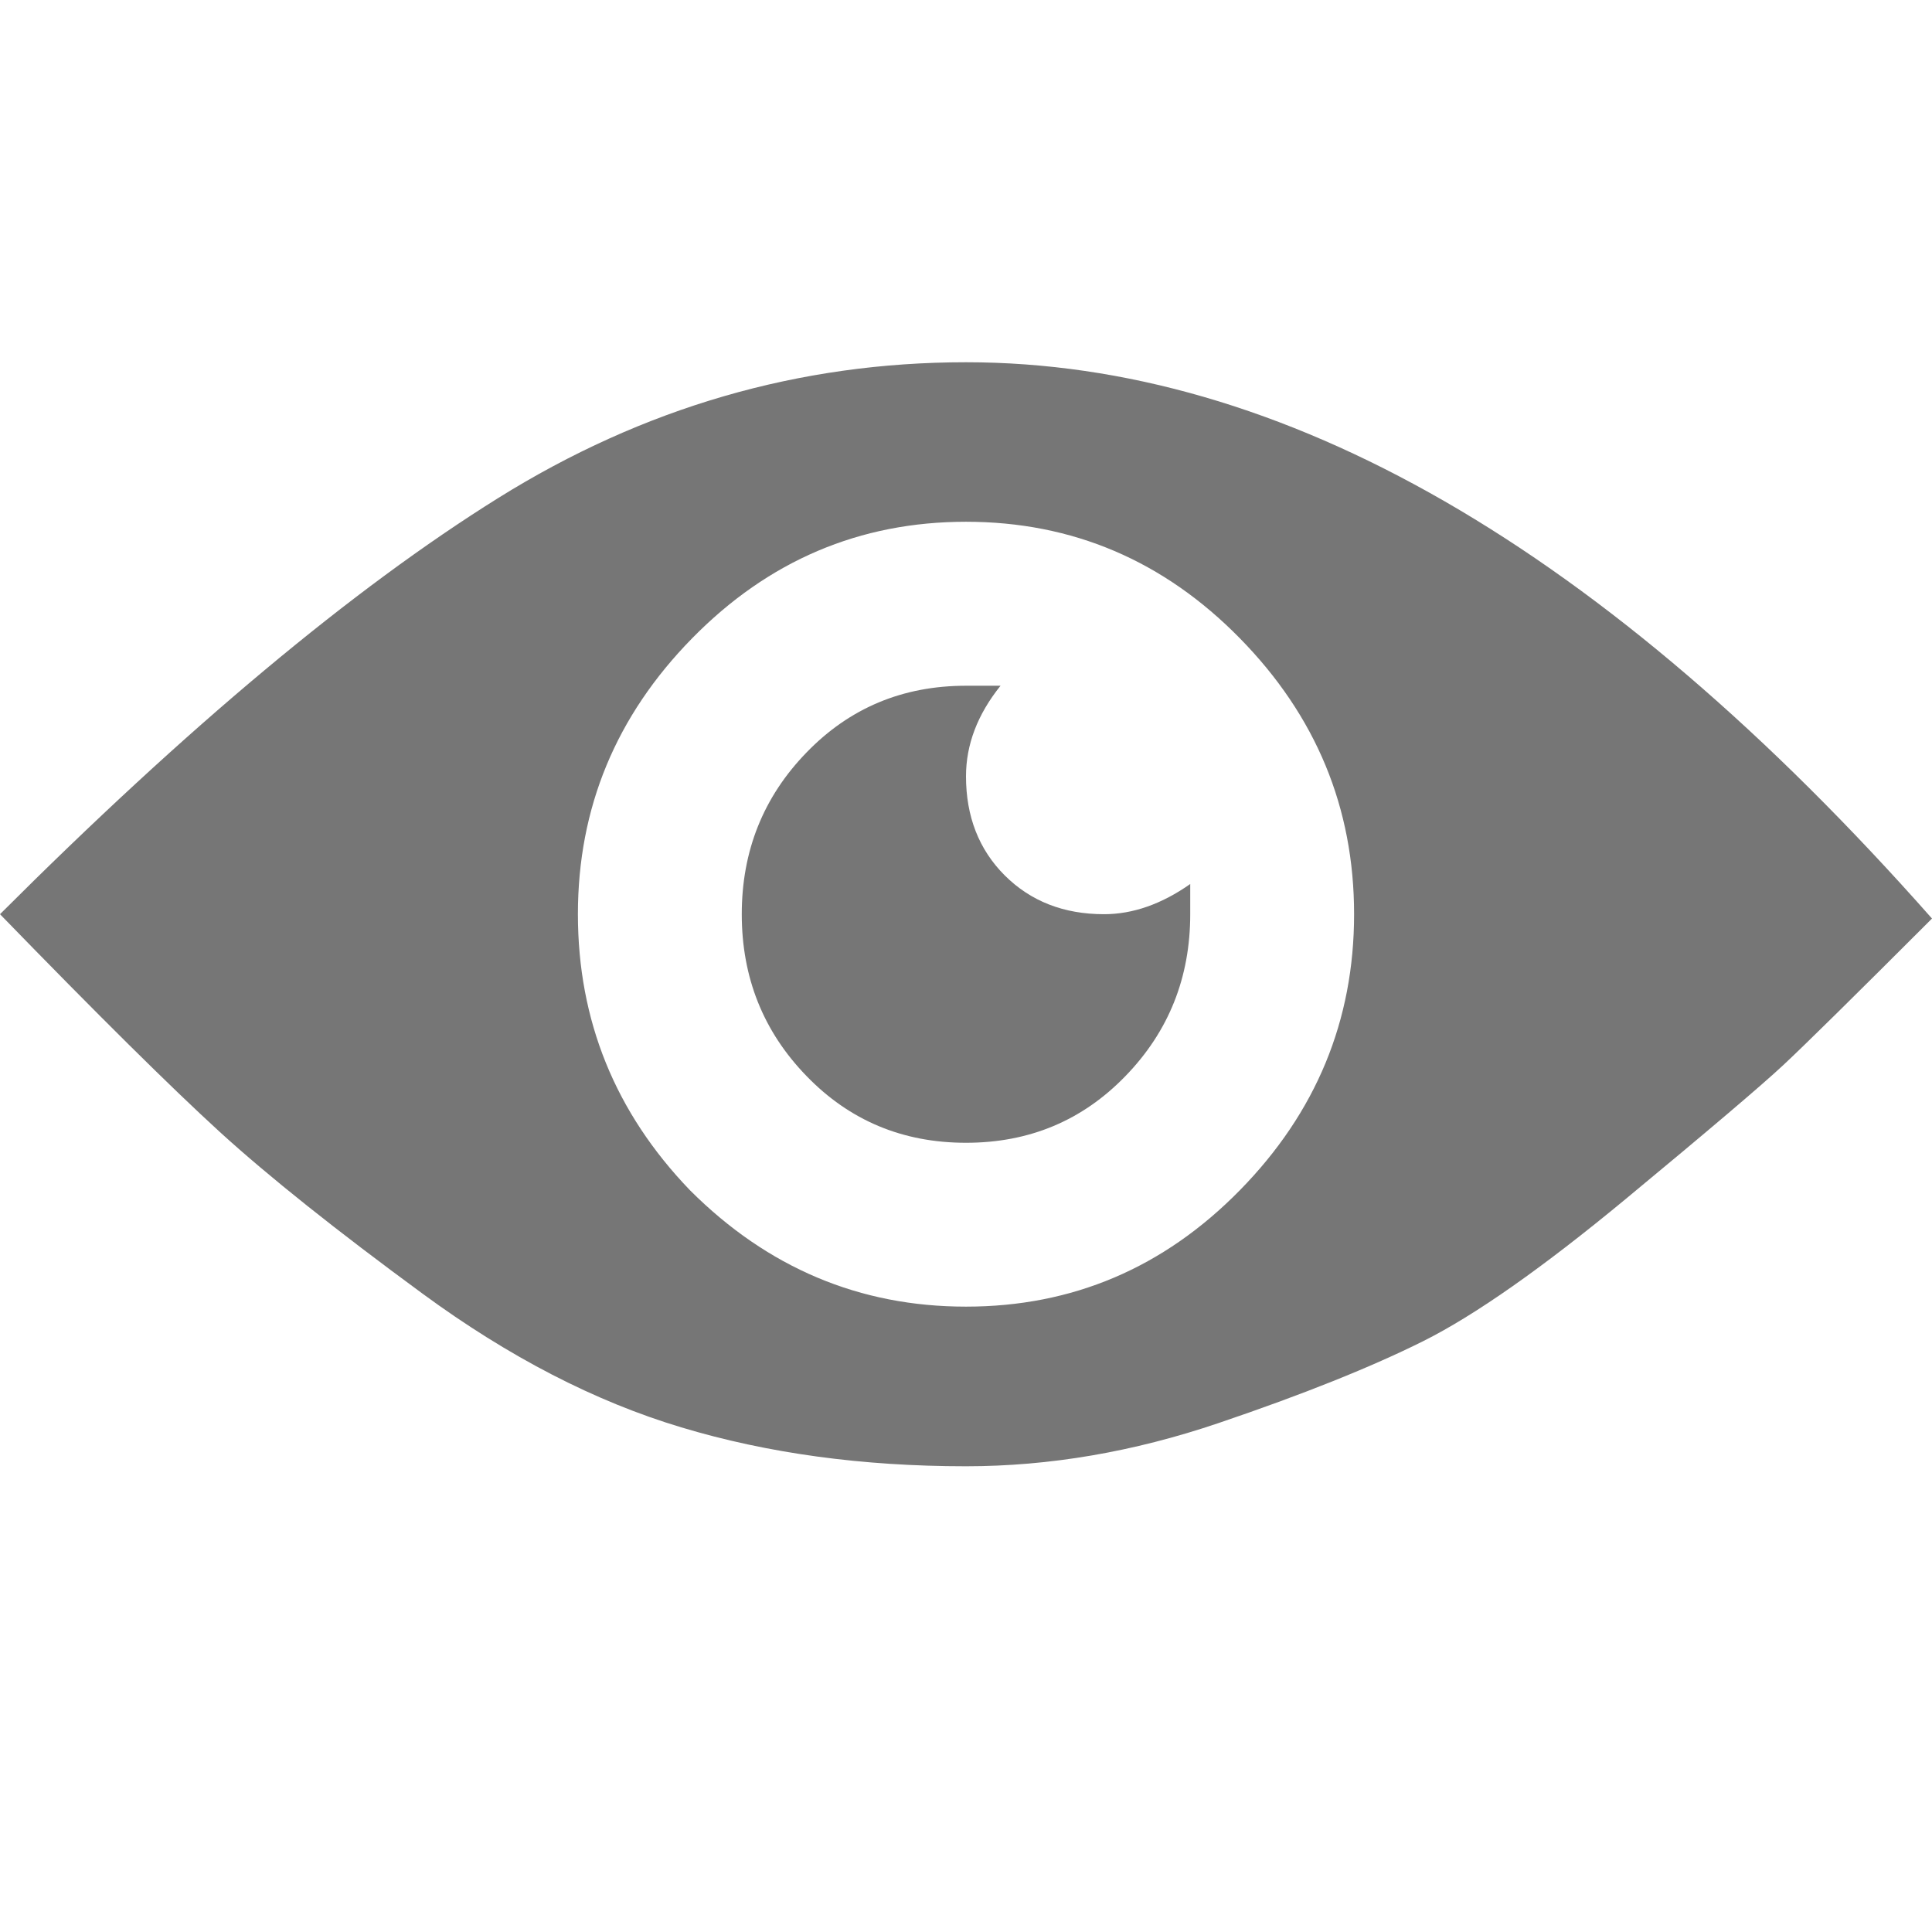 <?xml version="1.0" encoding="UTF-8"?>
<svg width="16px" height="16px" viewBox="0 0 16 16" version="1.1" xmlns="http://www.w3.org/2000/svg" xmlns:xlink="http://www.w3.org/1999/xlink">
    <!-- Generator: Sketch 53.2 (72643) - https://sketchapp.com -->
    <title>@1xicon/view</title>
    <desc>Created with Sketch.</desc>
    <g id="icon/view" stroke="none" stroke-width="1" fill="none" fill-rule="evenodd">
        <path d="M8,3 C10.619,3 13.286,4.536 16,7.607 C15.357,8.25 14.946,8.655 14.768,8.821 C14.589,8.988 14.155,9.357 13.464,9.929 C12.774,10.5 12.214,10.893 11.786,11.107 C11.357,11.321 10.792,11.548 10.089,11.786 C9.387,12.024 8.69,12.143 8,12.143 C7.143,12.143 6.357,12.036 5.643,11.821 C4.929,11.607 4.214,11.238 3.5,10.714 C2.786,10.19 2.226,9.744 1.821,9.375 C1.417,9.006 0.81,8.405 0,7.571 C1.548,6.024 2.923,4.875 4.125,4.125 C5.327,3.375 6.619,3 8,3 Z M5.714,9.857 C6.357,10.5 7.119,10.821 8,10.821 C8.881,10.821 9.637,10.5 10.268,9.857 C10.899,9.214 11.214,8.452 11.214,7.571 C11.214,6.69 10.899,5.929 10.268,5.286 C9.637,4.643 8.881,4.321 8,4.321 C7.119,4.321 6.363,4.643 5.732,5.286 C5.101,5.929 4.786,6.69 4.786,7.571 C4.786,8.452 5.095,9.214 5.714,9.857 Z M8,6.429 C8,6.762 8.107,7.036 8.321,7.25 C8.536,7.464 8.81,7.571 9.143,7.571 C9.381,7.571 9.619,7.488 9.857,7.321 L9.857,7.571 C9.857,8.095 9.679,8.542 9.321,8.911 C8.964,9.28 8.524,9.464 8,9.464 C7.476,9.464 7.036,9.28 6.679,8.911 C6.321,8.542 6.143,8.095 6.143,7.571 C6.143,7.048 6.321,6.601 6.679,6.232 C7.036,5.863 7.476,5.679 8,5.679 L8.286,5.679 C8.095,5.917 8,6.167 8,6.429 Z" id="ion-eye---Ionicons" fill="#767676"></path>
    </g>
</svg>